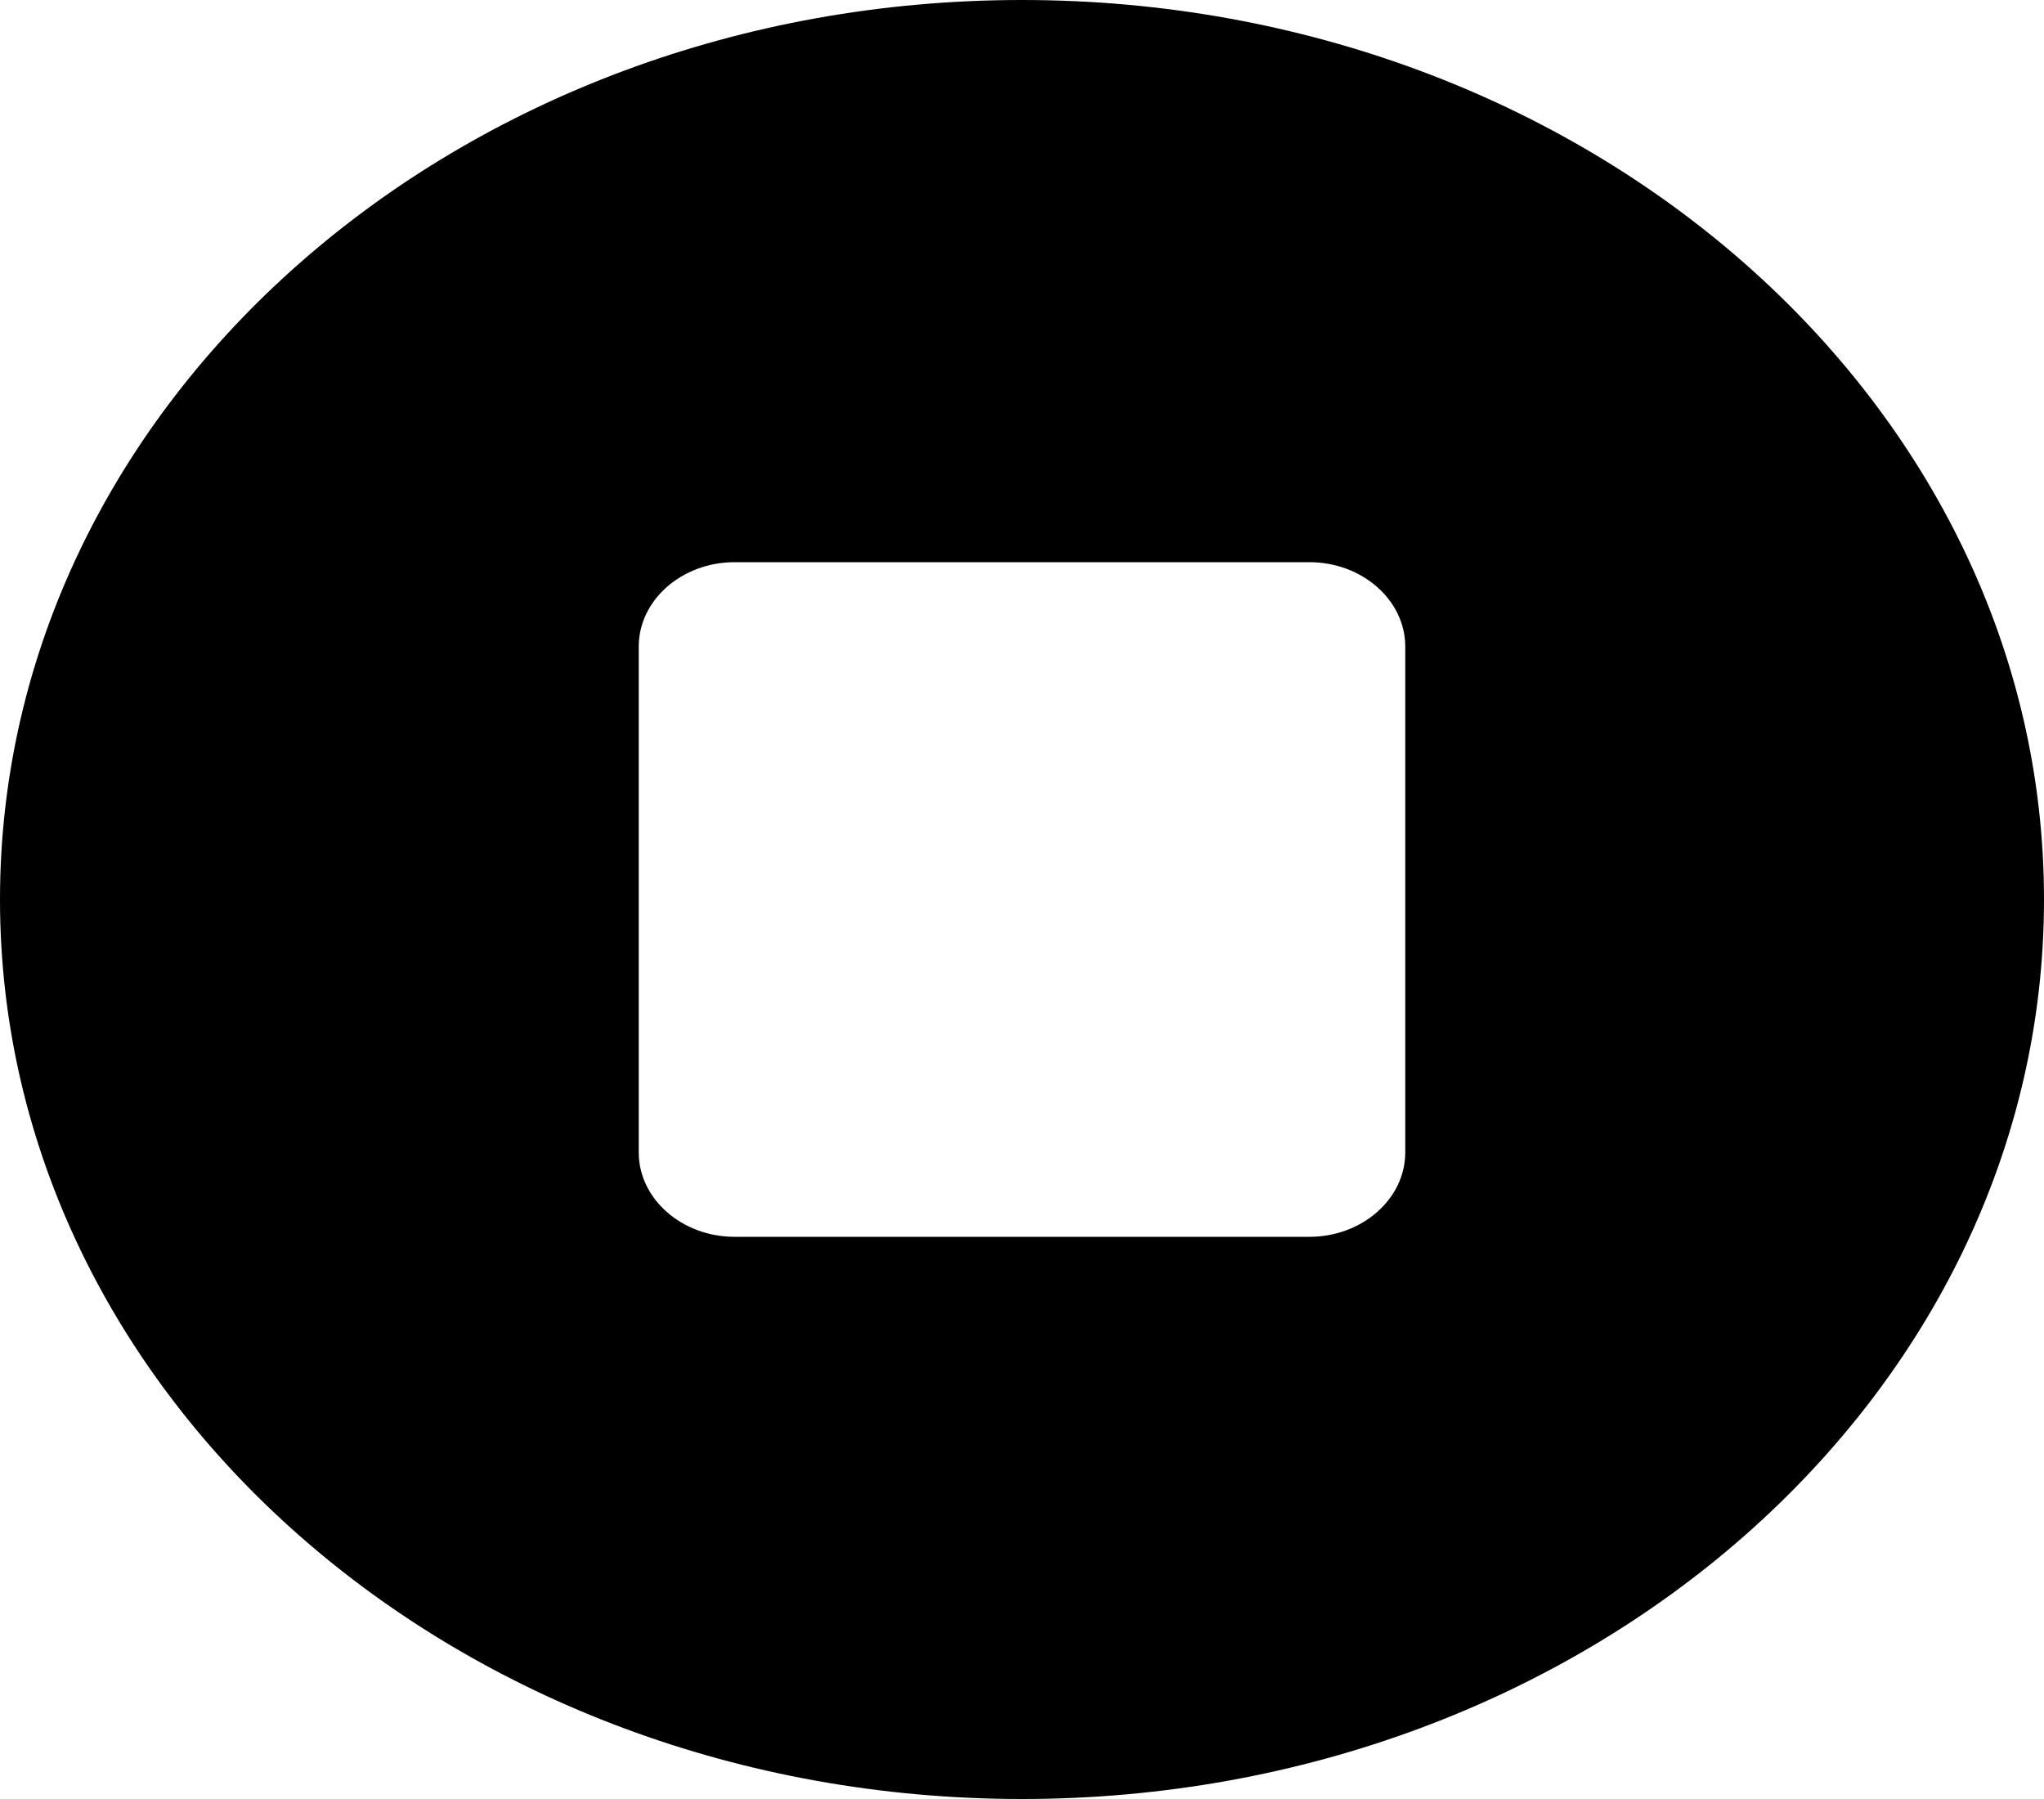 <svg width="50" height="44" viewBox="0 0 50 44" fill="none" xmlns="http://www.w3.org/2000/svg">
<path d="M25 0C11.191 0 0 9.848 0 22C0 34.152 11.191 44 25 44C38.809 44 50 34.152 50 22C50 9.848 38.809 0 25 0ZM34.375 28.188C34.375 29.322 33.32 30.25 32.031 30.25H17.969C16.68 30.25 15.625 29.322 15.625 28.188V15.812C15.625 14.678 16.68 13.75 17.969 13.75H32.031C33.32 13.75 34.375 14.678 34.375 15.812V28.188Z" fill="black"/>
</svg>

